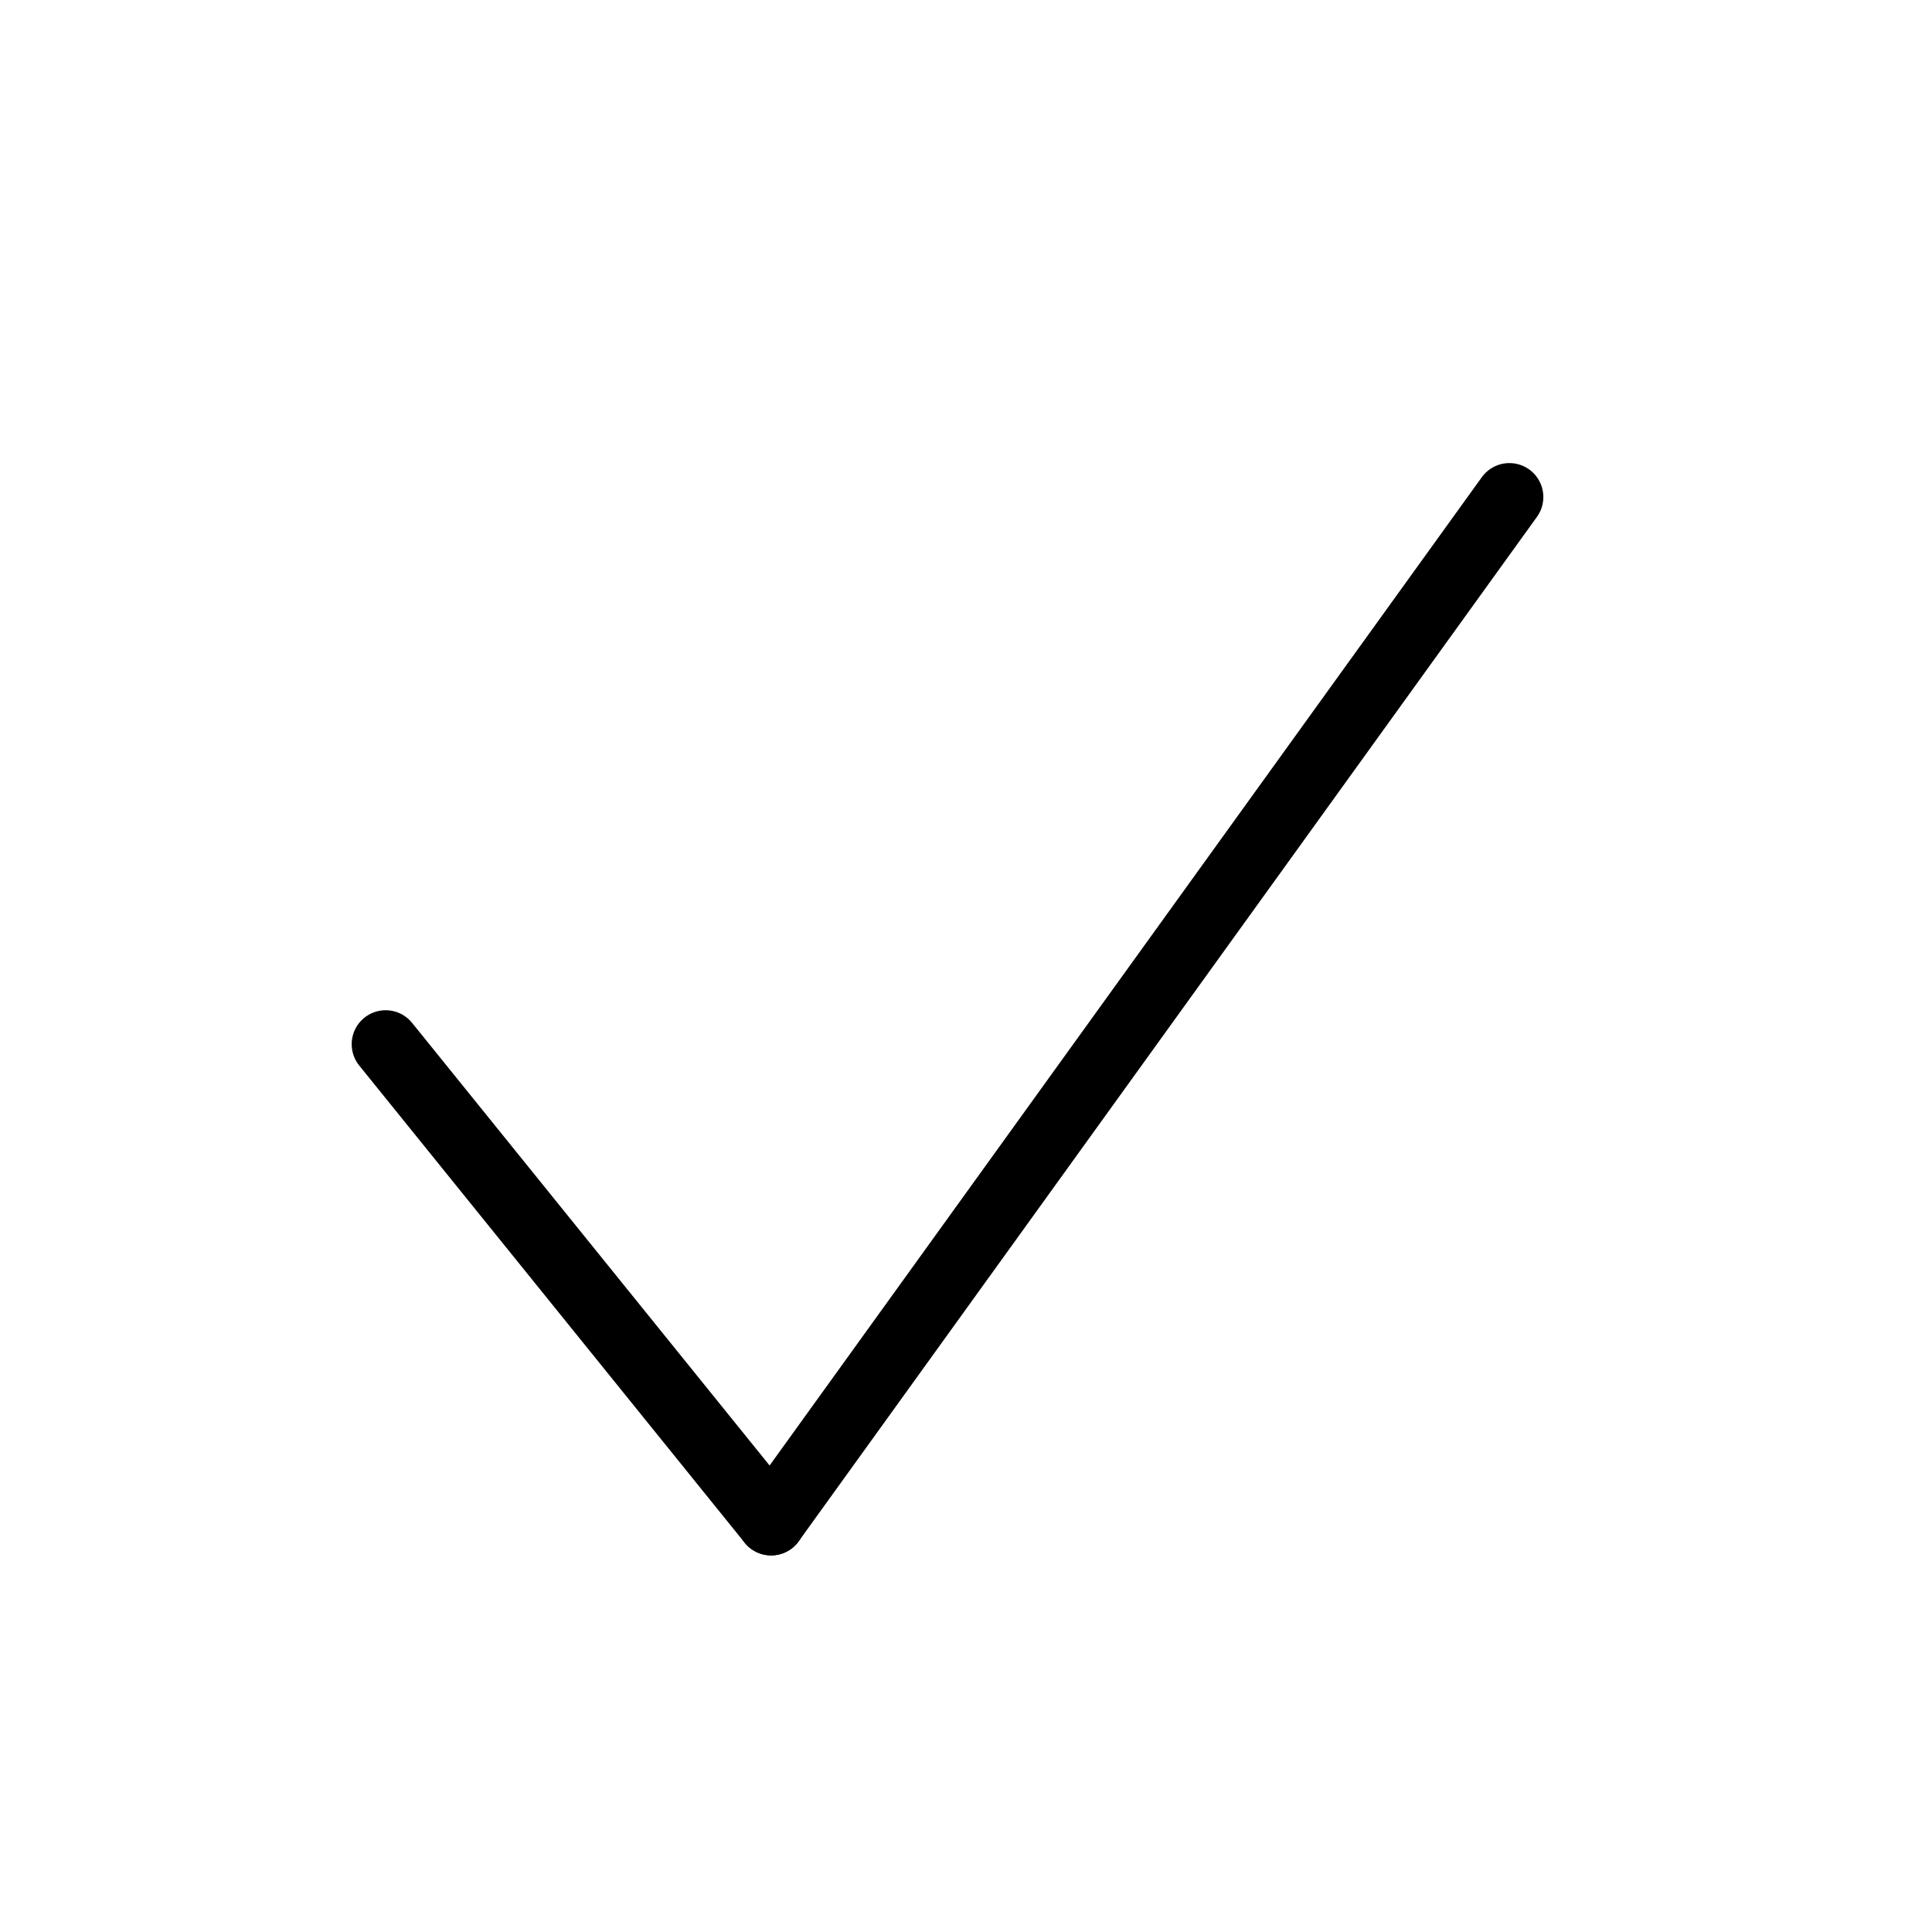<?xml version="1.0" encoding="UTF-8"?>
<svg id="uuid-0975ca30-1fe1-44c7-9a5d-55ddab6a9002" data-name="Content" xmlns="http://www.w3.org/2000/svg" viewBox="0 0 128 128">
  <line x1="51.09" y1="100.8" x2="25.55" y2="69.18" style="fill: none; stroke: #000; stroke-linecap: round; stroke-linejoin: round; stroke-width: 4.5px;"/>
  <line x1="100" y1="32.93" x2="51.09" y2="100.8" style="fill: none; stroke: #000; stroke-linecap: round; stroke-linejoin: round; stroke-width: 4.5px;"/>
</svg>